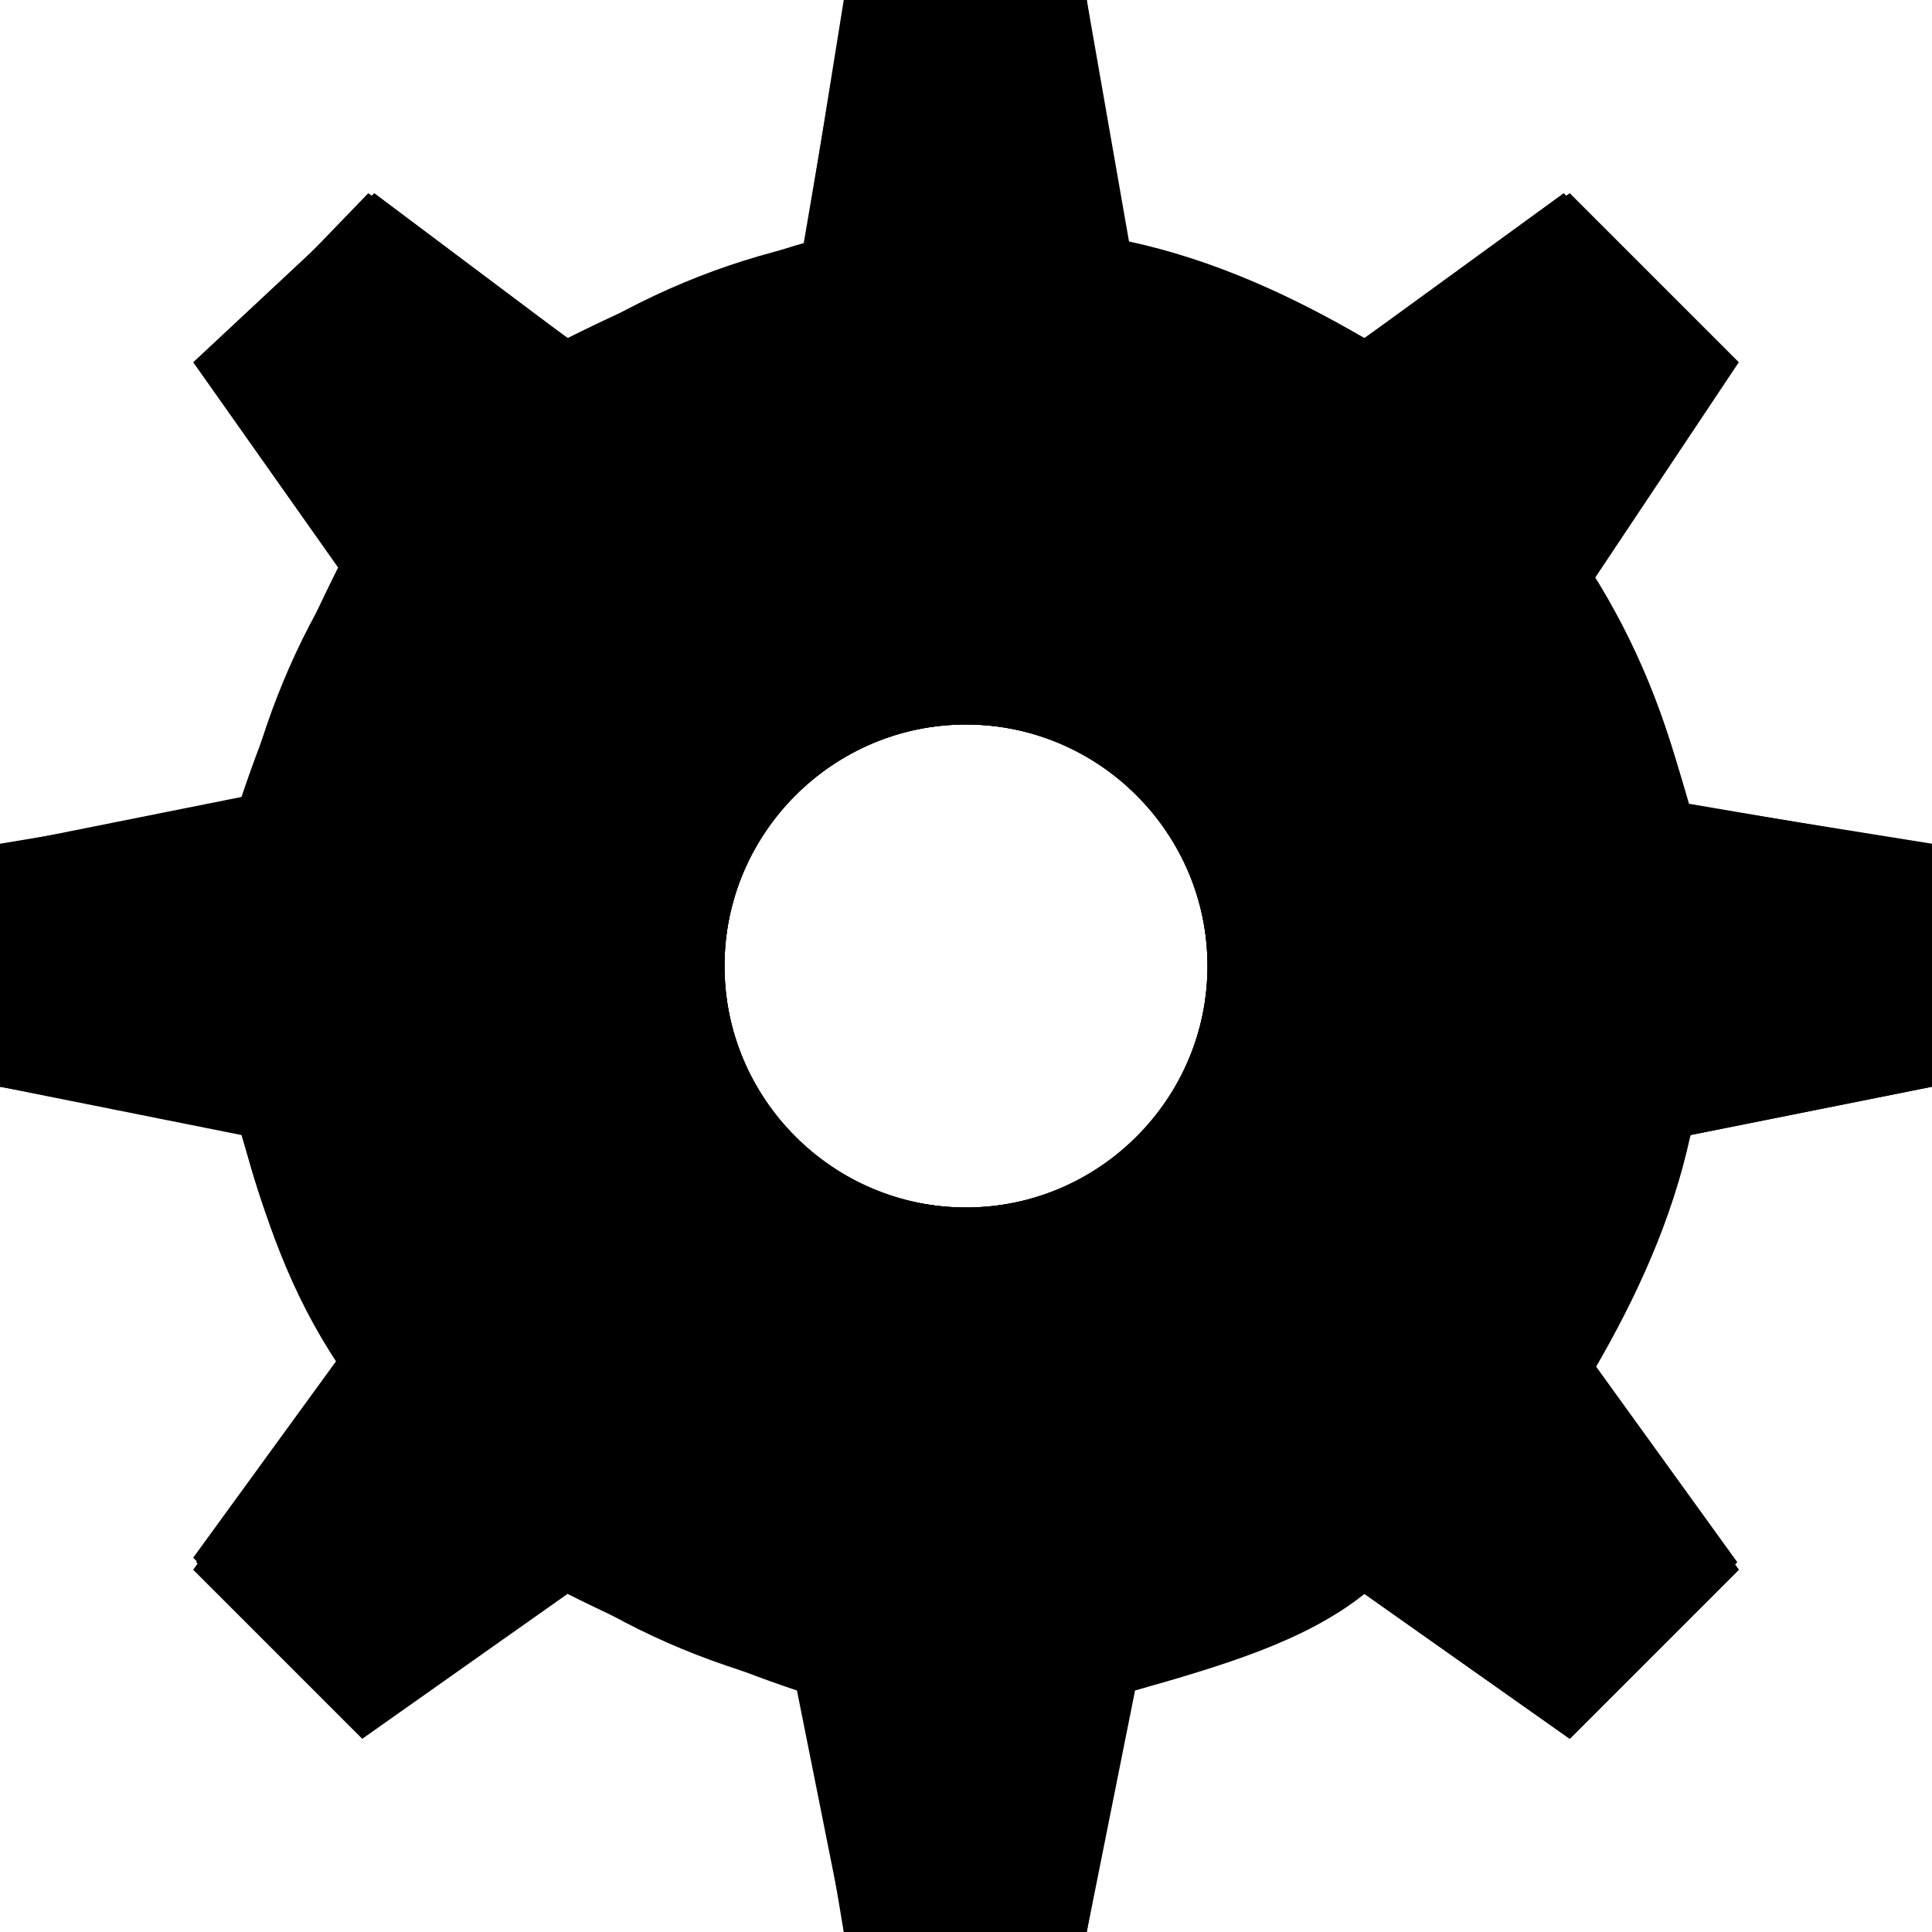 <?xml version="1.0" encoding="utf-8"?><!-- Generator: Adobe Illustrator 17.1.0, SVG Export Plug-In . SVG Version: 6.00 Build 0)  --><!DOCTYPE svg PUBLIC "-//W3C//DTD SVG 1.0//EN" "http://www.w3.org/TR/2001/REC-SVG-20010904/DTD/svg10.dtd"><svg xmlns="http://www.w3.org/2000/svg" xmlns:xlink="http://www.w3.org/1999/xlink" version="1.0" viewBox="0 0 128 128" preserveAspectRatio="none"><style> svg * { background-size: cover; background-repeat: no-repeat; } @media all and (max-width: 32px) { #group_1 { opacity: 1; } #group_2, #group_3 { opacity: 0; } } @media all and (min-width: 33px) and (max-width: 127px) { #group_2 { opacity: 1; } #group_1, #group_3 { opacity: 0; } } @media all and (min-width: 128px) { #group_3 { opacity: 1; } #group_1, #group_2 { opacity: 0; } } </style><g id="group_3"><path d="M128,71.9v-16l-16.2-2.6c-1.3-5.6-3.4-10.8-6.4-15.5l9.4-13.5L103.5,13l-13.3,9.6c-4.7-3-9.9-5.2-15.5-6.4L71.9,0h-16l-2.6,16.2c-5.5,1.2-10.7,3.4-15.4,6.4L24.5,13L13.2,24.3l9.4,13.5c-3,4.7-5.1,9.8-6.4,15.4L0,55.9v16l16.2,2.9c1.2,5.5,3.4,10.7,6.4,15.4L13,103.5l11.3,11.3l13.5-9.4c4.7,3,9.8,5.1,15.4,6.4l2.7,16.2h16l2.9-16.2c5.6-1.2,10.8-3.5,15.5-6.4l13.5,9.4l11.3-11.3l-9.6-13.3c3-4.7,5.2-9.9,6.4-15.5L128,71.9z M64,104c-22.1,0-40-17.9-40-40c0-22.1,17.9-40,40-40s40,17.9,40,40C104,86.1,86.1,104,64,104z"></path><path d="M64,26c-21,0-38,17-38,38c0,21,17,38,38,38s38-17,38-38C102,43,85,26,64,26z M64,84c-11,0-20-9-20-20c0-11,9-20,20-20s20,9,20,20C84,75,75,84,64,84z"></path><path fill="none" stroke="#000000" stroke-width="2" stroke-miterlimit="10" d="M81,64c0,9.4-7.6,17-17,17s-17-7.6-17-17c0-9.4,7.6-17,17-17S81,54.6,81,64"></path></g><g transform="scale(8)" id="group_1"><path d="M16,9V7l-2-0.3c-0.2-0.7-0.4-1.3-0.8-1.9L14.4,3l-1.4-1.4l-1.7,1.2C10.7,2.5,10,2.2,9.3,2L9,0H7L6.7,2C6,2.2,5.3,2.5,4.7,2.8L3.1,1.6L1.6,3l1.2,1.7C2.5,5.3,2.2,6,2,6.6L0,7v2l2,0.4c0.2,0.7,0.4,1.3,0.8,1.9l-1.2,1.7L3,14.4l1.7-1.2C5.3,13.5,6,13.8,6.6,14L7,16h2l0.4-2c0.7-0.2,1.4-0.4,1.9-0.8l1.7,1.2l1.4-1.4l-1.2-1.7c0.4-0.6,0.6-1.2,0.8-1.9L16,9z M8,13c-2.8,0-5-2.2-5-5c0-2.8,2.2-5,5-5s5,2.2,5,5C13,10.8,10.8,13,8,13z M8,4C5.8,4,4,5.8,4,8c0,2.2,1.8,4,4,4c2.2,0,4-1.8,4-4C12,5.8,10.2,4,8,4z M8,10c-1.1,0-2-0.9-2-2s0.9-2,2-2s2,0.9,2,2S9.1,10,8,10z"></path></g><g transform="scale(4)" id="group_2"><path d="M32,18v-4l-4.1-0.7c-0.3-1.4-0.9-2.7-1.6-3.9l2.4-3.4l-2.8-2.8l-3.3,2.4c-1.2-0.7-2.5-1.3-3.9-1.6L18,0h-4l-0.7,4.1c-1.4,0.3-2.7,0.9-3.8,1.6L6.1,3.2L3.3,6.1l2.4,3.4c-0.7,1.2-1.3,2.5-1.6,3.8L0,14v4l4,0.7c0.3,1.4,0.9,2.7,1.6,3.8l-2.4,3.3l2.8,2.8l3.4-2.4c1.2,0.7,2.5,1.3,3.8,1.6L14,32h4l0.7-4c1.4-0.3,2.7-0.9,3.9-1.6l3.4,2.4l2.8-2.8l-2.4-3.3c0.7-1.2,1.3-2.5,1.6-3.9L32,18z M16,25c-5,0-9-4-9-9c0-5,4-9,9-9s9,4,9,9C25,21,21,25,16,25z M16,8c-4.4,0-8,3.6-8,8c0,4.4,3.6,8,8,8c4.4,0,8-3.6,8-8C24,11.6,20.4,8,16,8z M16,20c-2.2,0-4-1.8-4-4s1.8-4,4-4s4,1.8,4,4S18.2,20,16,20z"></path></g></svg>